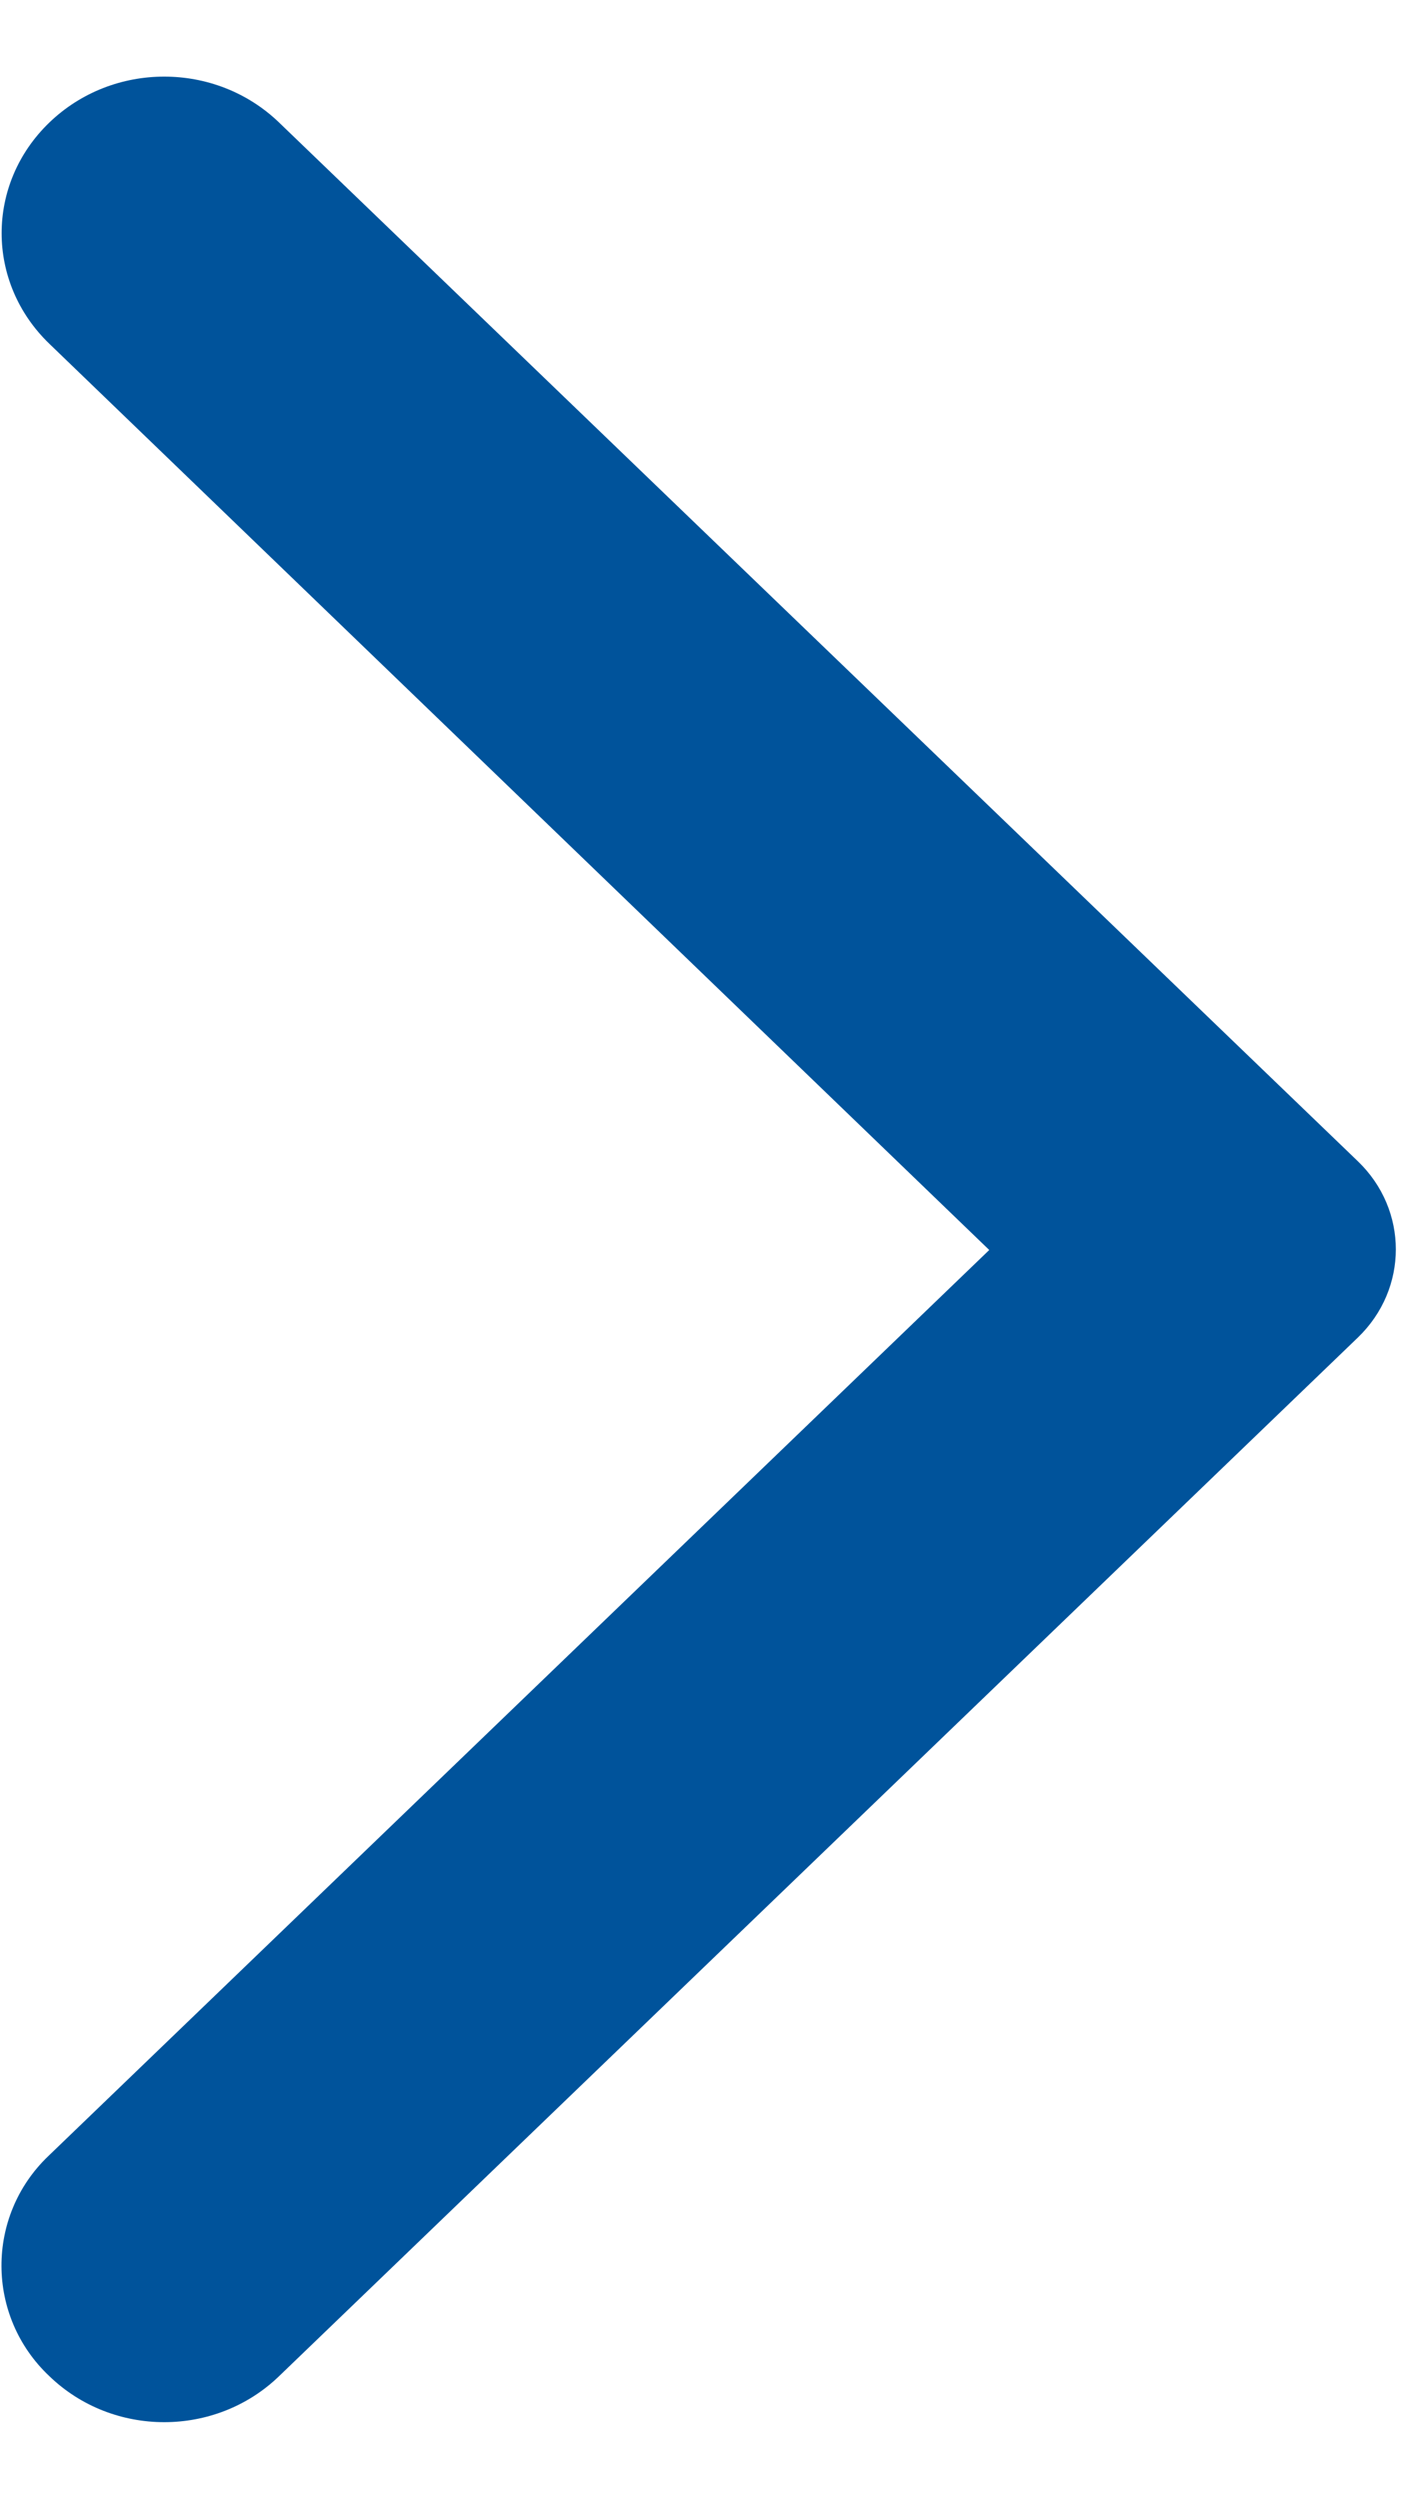 <svg width="12" height="21" viewBox="0 0 12 21" fill="none" xmlns="http://www.w3.org/2000/svg">
<g clip-path="url(#clip0_17_476)">
<path fill-rule="evenodd" clip-rule="evenodd" d="M0.415 19.96C0.949 20.475 1.811 20.475 2.345 19.96L11.411 11.235C11.836 10.825 11.836 10.164 11.411 9.755L2.345 1.029C1.811 0.515 0.949 0.515 0.415 1.029C-0.12 1.544 -0.12 2.373 0.415 2.888L8.313 10.5L0.404 18.113C-0.12 18.616 -0.12 19.456 0.415 19.96Z" fill="#00539B"/>
</g>
<defs>
<clipPath id="clip0_17_476">
<rect width="12" height="21" fill="white"/>
</clipPath>
</defs>
</svg>

